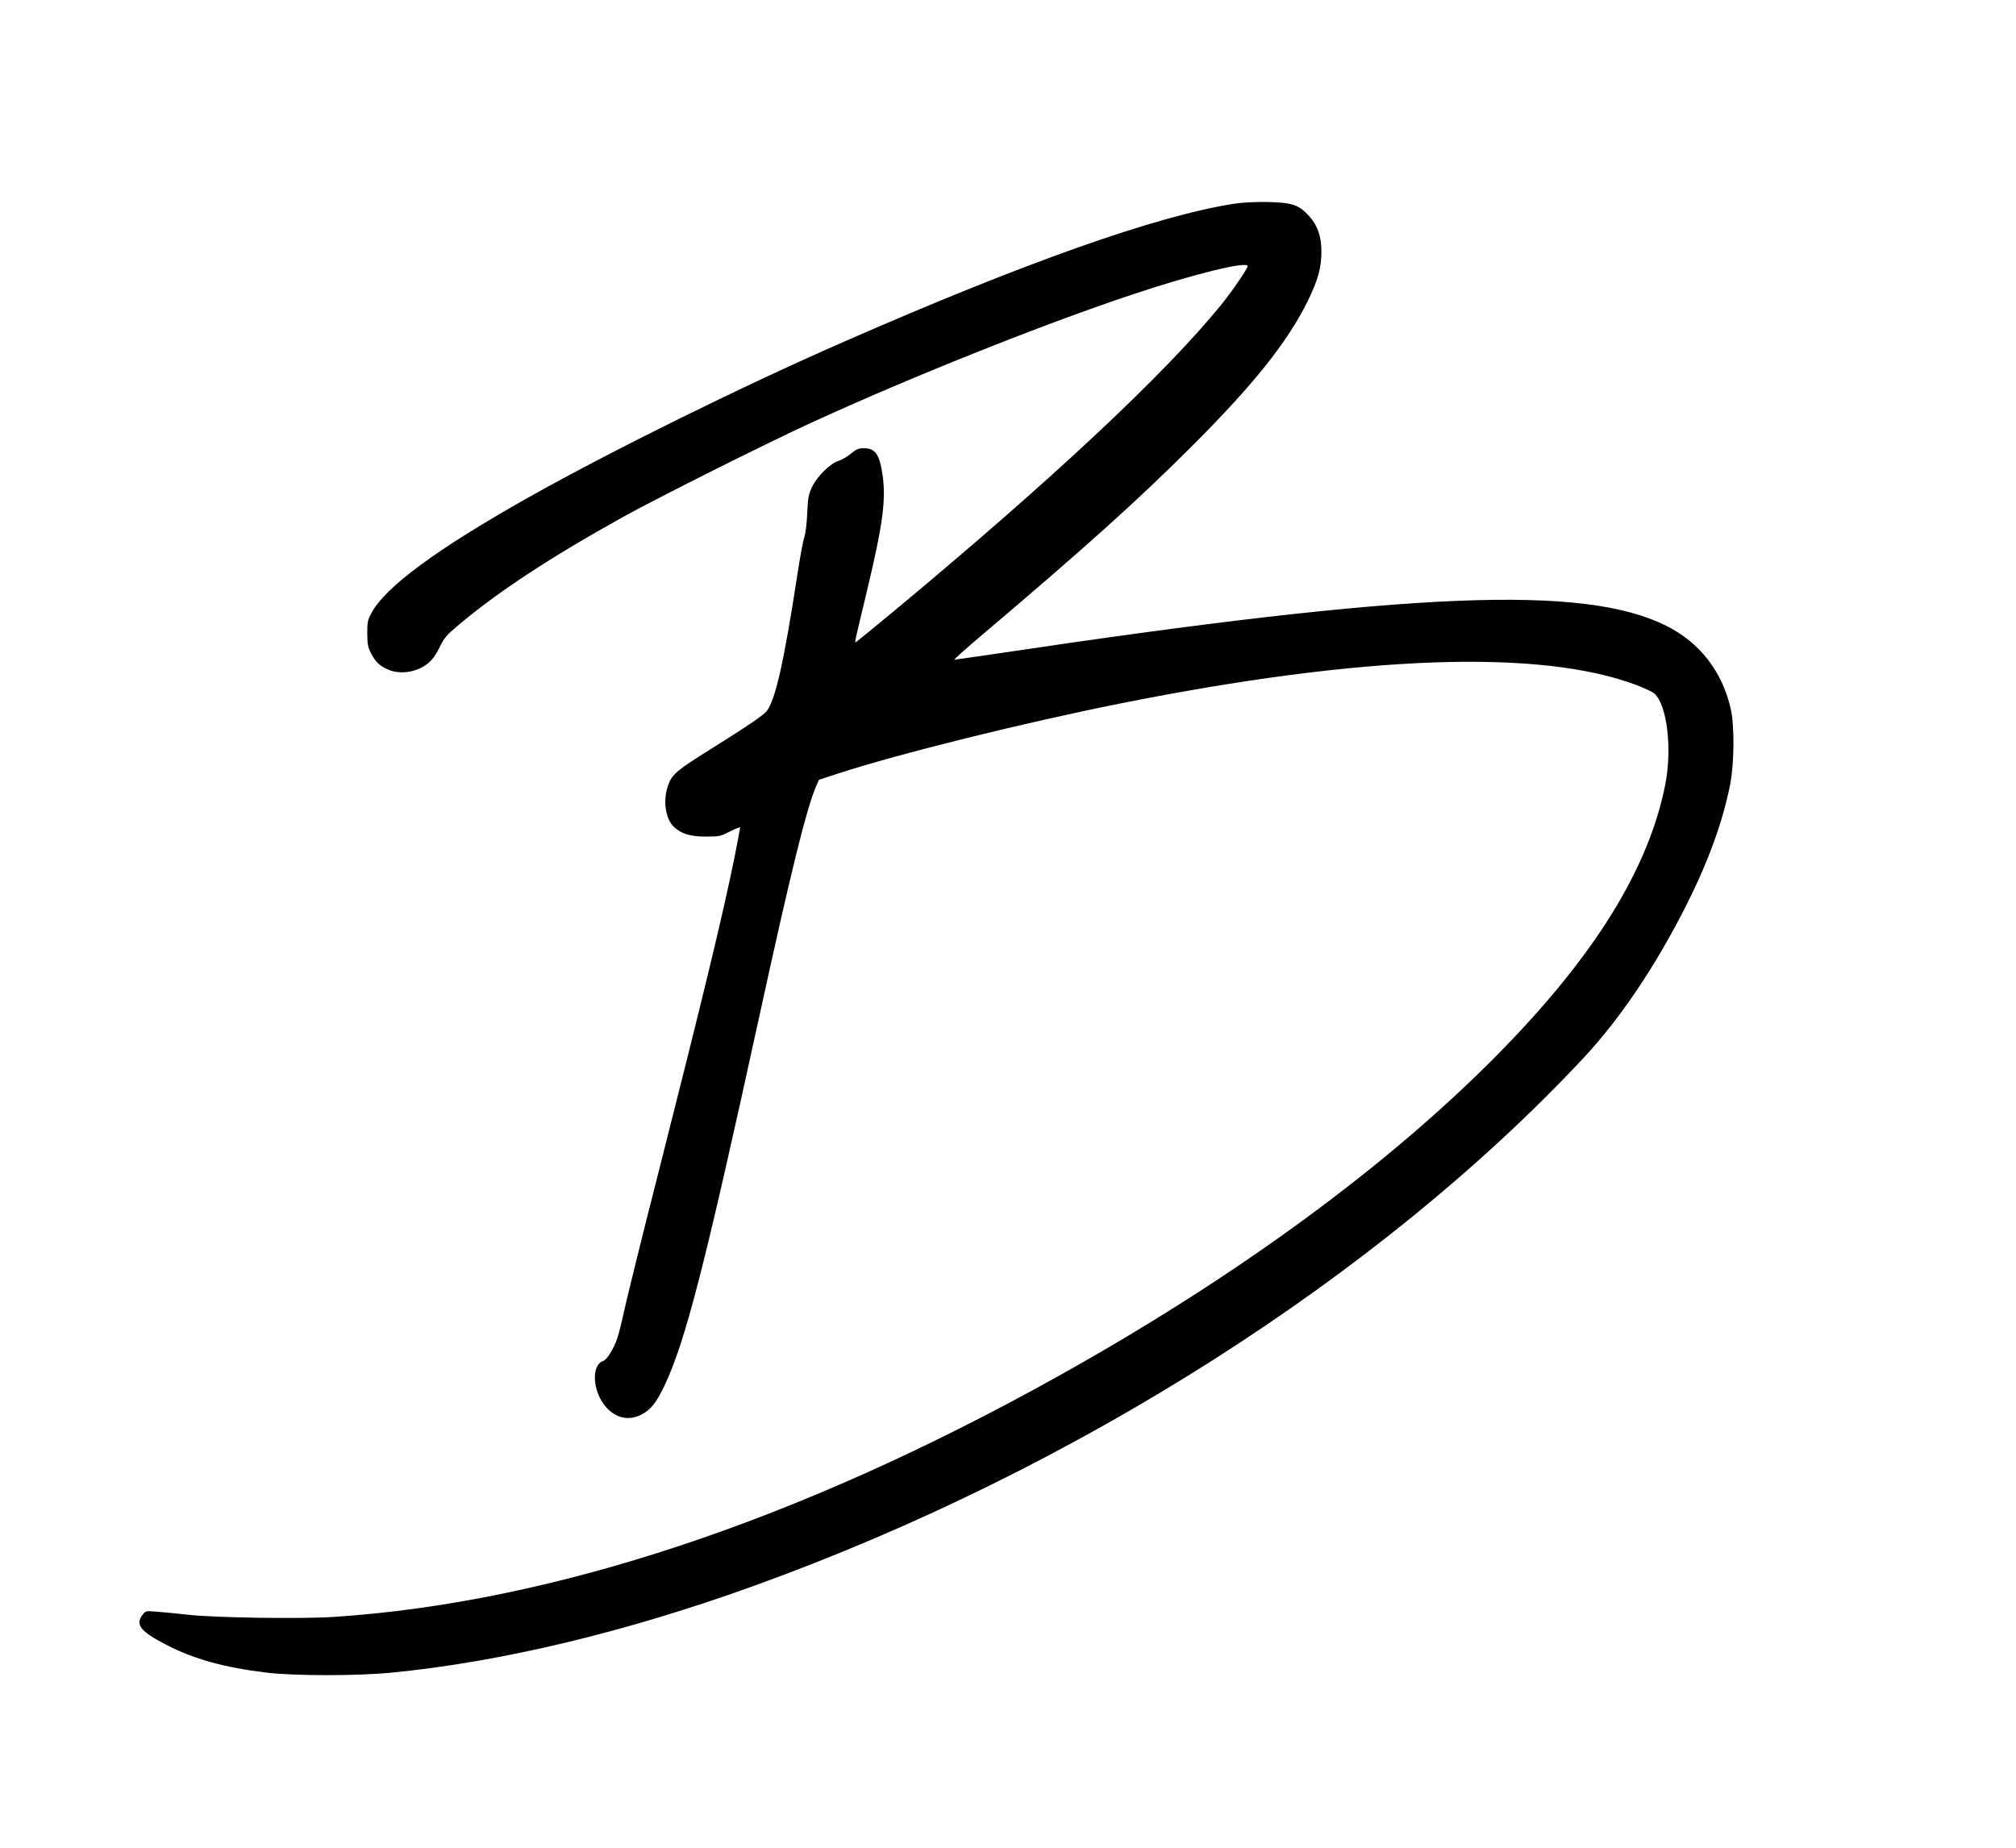<?xml version="1.0" standalone="no"?>
<!DOCTYPE svg PUBLIC "-//W3C//DTD SVG 20010904//EN"
 "http://www.w3.org/TR/2001/REC-SVG-20010904/DTD/svg10.dtd">
<svg version="1.0" xmlns="http://www.w3.org/2000/svg"
 width="1430pt" height="1311pt" viewBox="0 0 1430 1311"
 preserveAspectRatio="xMidYMid meet">
<g transform="translate(0,1311) scale(0.1,-0.1)"
fill="#000000" stroke="none">
<path d="M8750 11664 c-548 -86 -1480 -416 -2754 -974 -732 -320 -1649 -773
-2246 -1108 -650 -366 -1019 -637 -1117 -824 -25 -47 -28 -63 -28 -143 1 -77
5 -97 27 -140 32 -61 59 -87 118 -114 87 -40 213 -20 289 46 29 24 56 62 80
112 32 67 47 84 136 159 279 235 649 478 1160 762 241 134 1023 526 1333 668
707 325 1654 703 2282 912 434 145 820 240 820 202 0 -17 -113 -183 -190 -277
-399 -491 -1210 -1249 -2320 -2171 -139 -115 -258 -212 -265 -217 -15 -8 -20
-34 74 358 113 472 137 650 111 826 -21 145 -51 189 -131 189 -40 0 -54 -6
-94 -39 -25 -21 -64 -43 -85 -50 -59 -17 -154 -110 -189 -184 -26 -55 -30 -76
-35 -187 -3 -72 -12 -144 -20 -169 -9 -23 -32 -147 -51 -274 -95 -618 -155
-883 -217 -962 -23 -30 -145 -112 -407 -276 -226 -141 -263 -172 -290 -245
-41 -108 -22 -243 40 -301 53 -49 117 -68 225 -68 97 0 105 2 173 37 39 20 71
32 71 27 0 -6 -18 -100 -40 -211 -81 -402 -228 -1009 -545 -2258 -113 -443
-218 -870 -235 -948 -17 -79 -40 -172 -51 -205 -25 -75 -74 -154 -100 -162
-86 -28 -77 -214 17 -324 71 -82 162 -103 253 -57 66 34 106 84 162 201 150
314 288 851 674 2620 224 1026 335 1478 404 1637 l20 46 138 45 c426 139 1313
359 1998 496 1723 344 2977 389 3663 131 58 -22 116 -50 128 -61 90 -84 126
-392 76 -646 -118 -596 -501 -1215 -1182 -1907 -784 -797 -1865 -1589 -3140
-2298 -1833 -1020 -3574 -1598 -5124 -1699 -231 -15 -849 -6 -1036 16 -74 8
-171 18 -216 21 -79 7 -81 6 -102 -21 -55 -70 -16 -119 168 -214 195 -101 411
-161 710 -197 197 -24 646 -24 890 0 777 76 1663 288 2575 618 2274 822 4430
2195 5876 3741 260 278 511 651 729 1082 158 314 258 589 312 857 30 152 32
423 4 542 -61 264 -220 468 -456 586 -586 294 -1803 244 -4742 -196 -164 -24
-303 -44 -308 -44 -6 0 80 77 192 172 733 621 1110 960 1488 1338 439 438 681
741 825 1032 74 151 99 241 98 358 -1 107 -27 180 -88 248 -71 79 -120 95
-295 99 -92 1 -179 -3 -240 -13z"/>
</g>
</svg>
